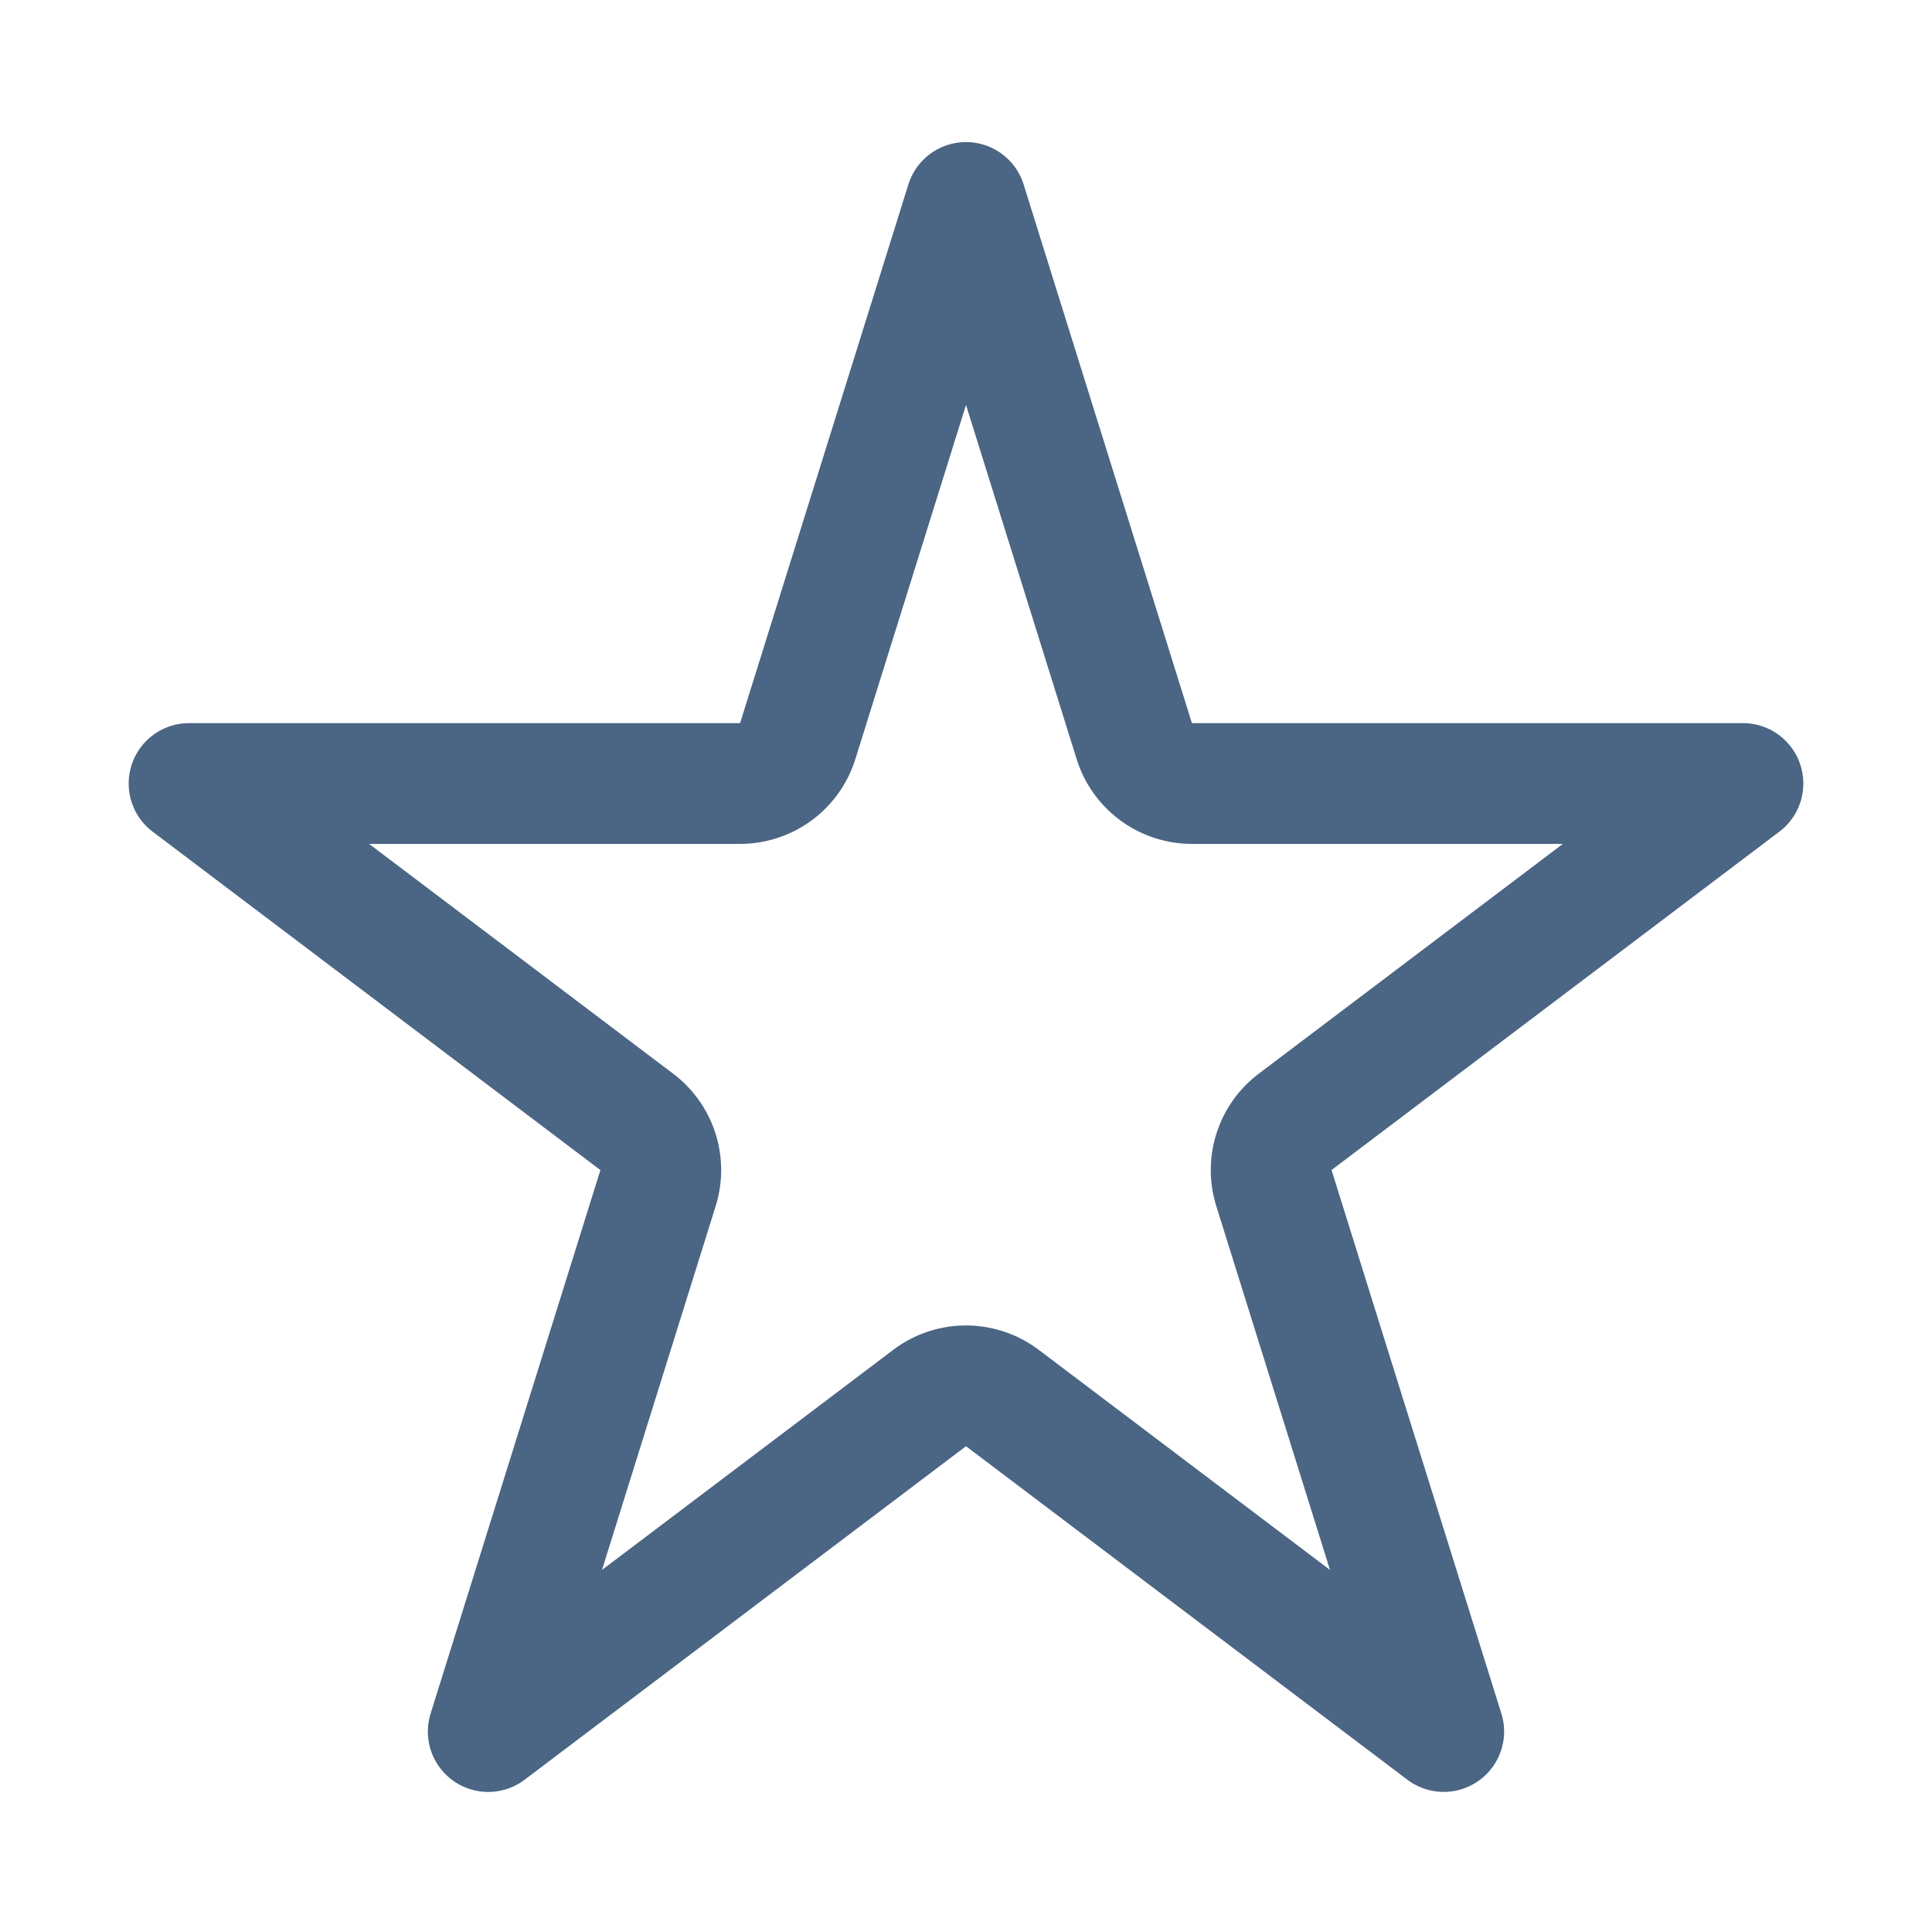 <svg width="48" height="48" fill="none" xmlns="http://www.w3.org/2000/svg"><path d="m24 5.03 4.181 13.383a1.5 1.5 0 0 0 1.432 1.053h13.69l-11.125 8.406a1.5 1.5 0 0 0-.528 1.644l4.219 13.503-10.965-8.285a1.5 1.5 0 0 0-1.808 0L12.13 43.02l4.219-13.503a1.5 1.5 0 0 0-.528-1.644L4.697 19.466h13.69a1.5 1.5 0 0 0 1.432-1.053L24 5.03Z" stroke="#4B6584" stroke-width="3" stroke-linejoin="round"/></svg>
